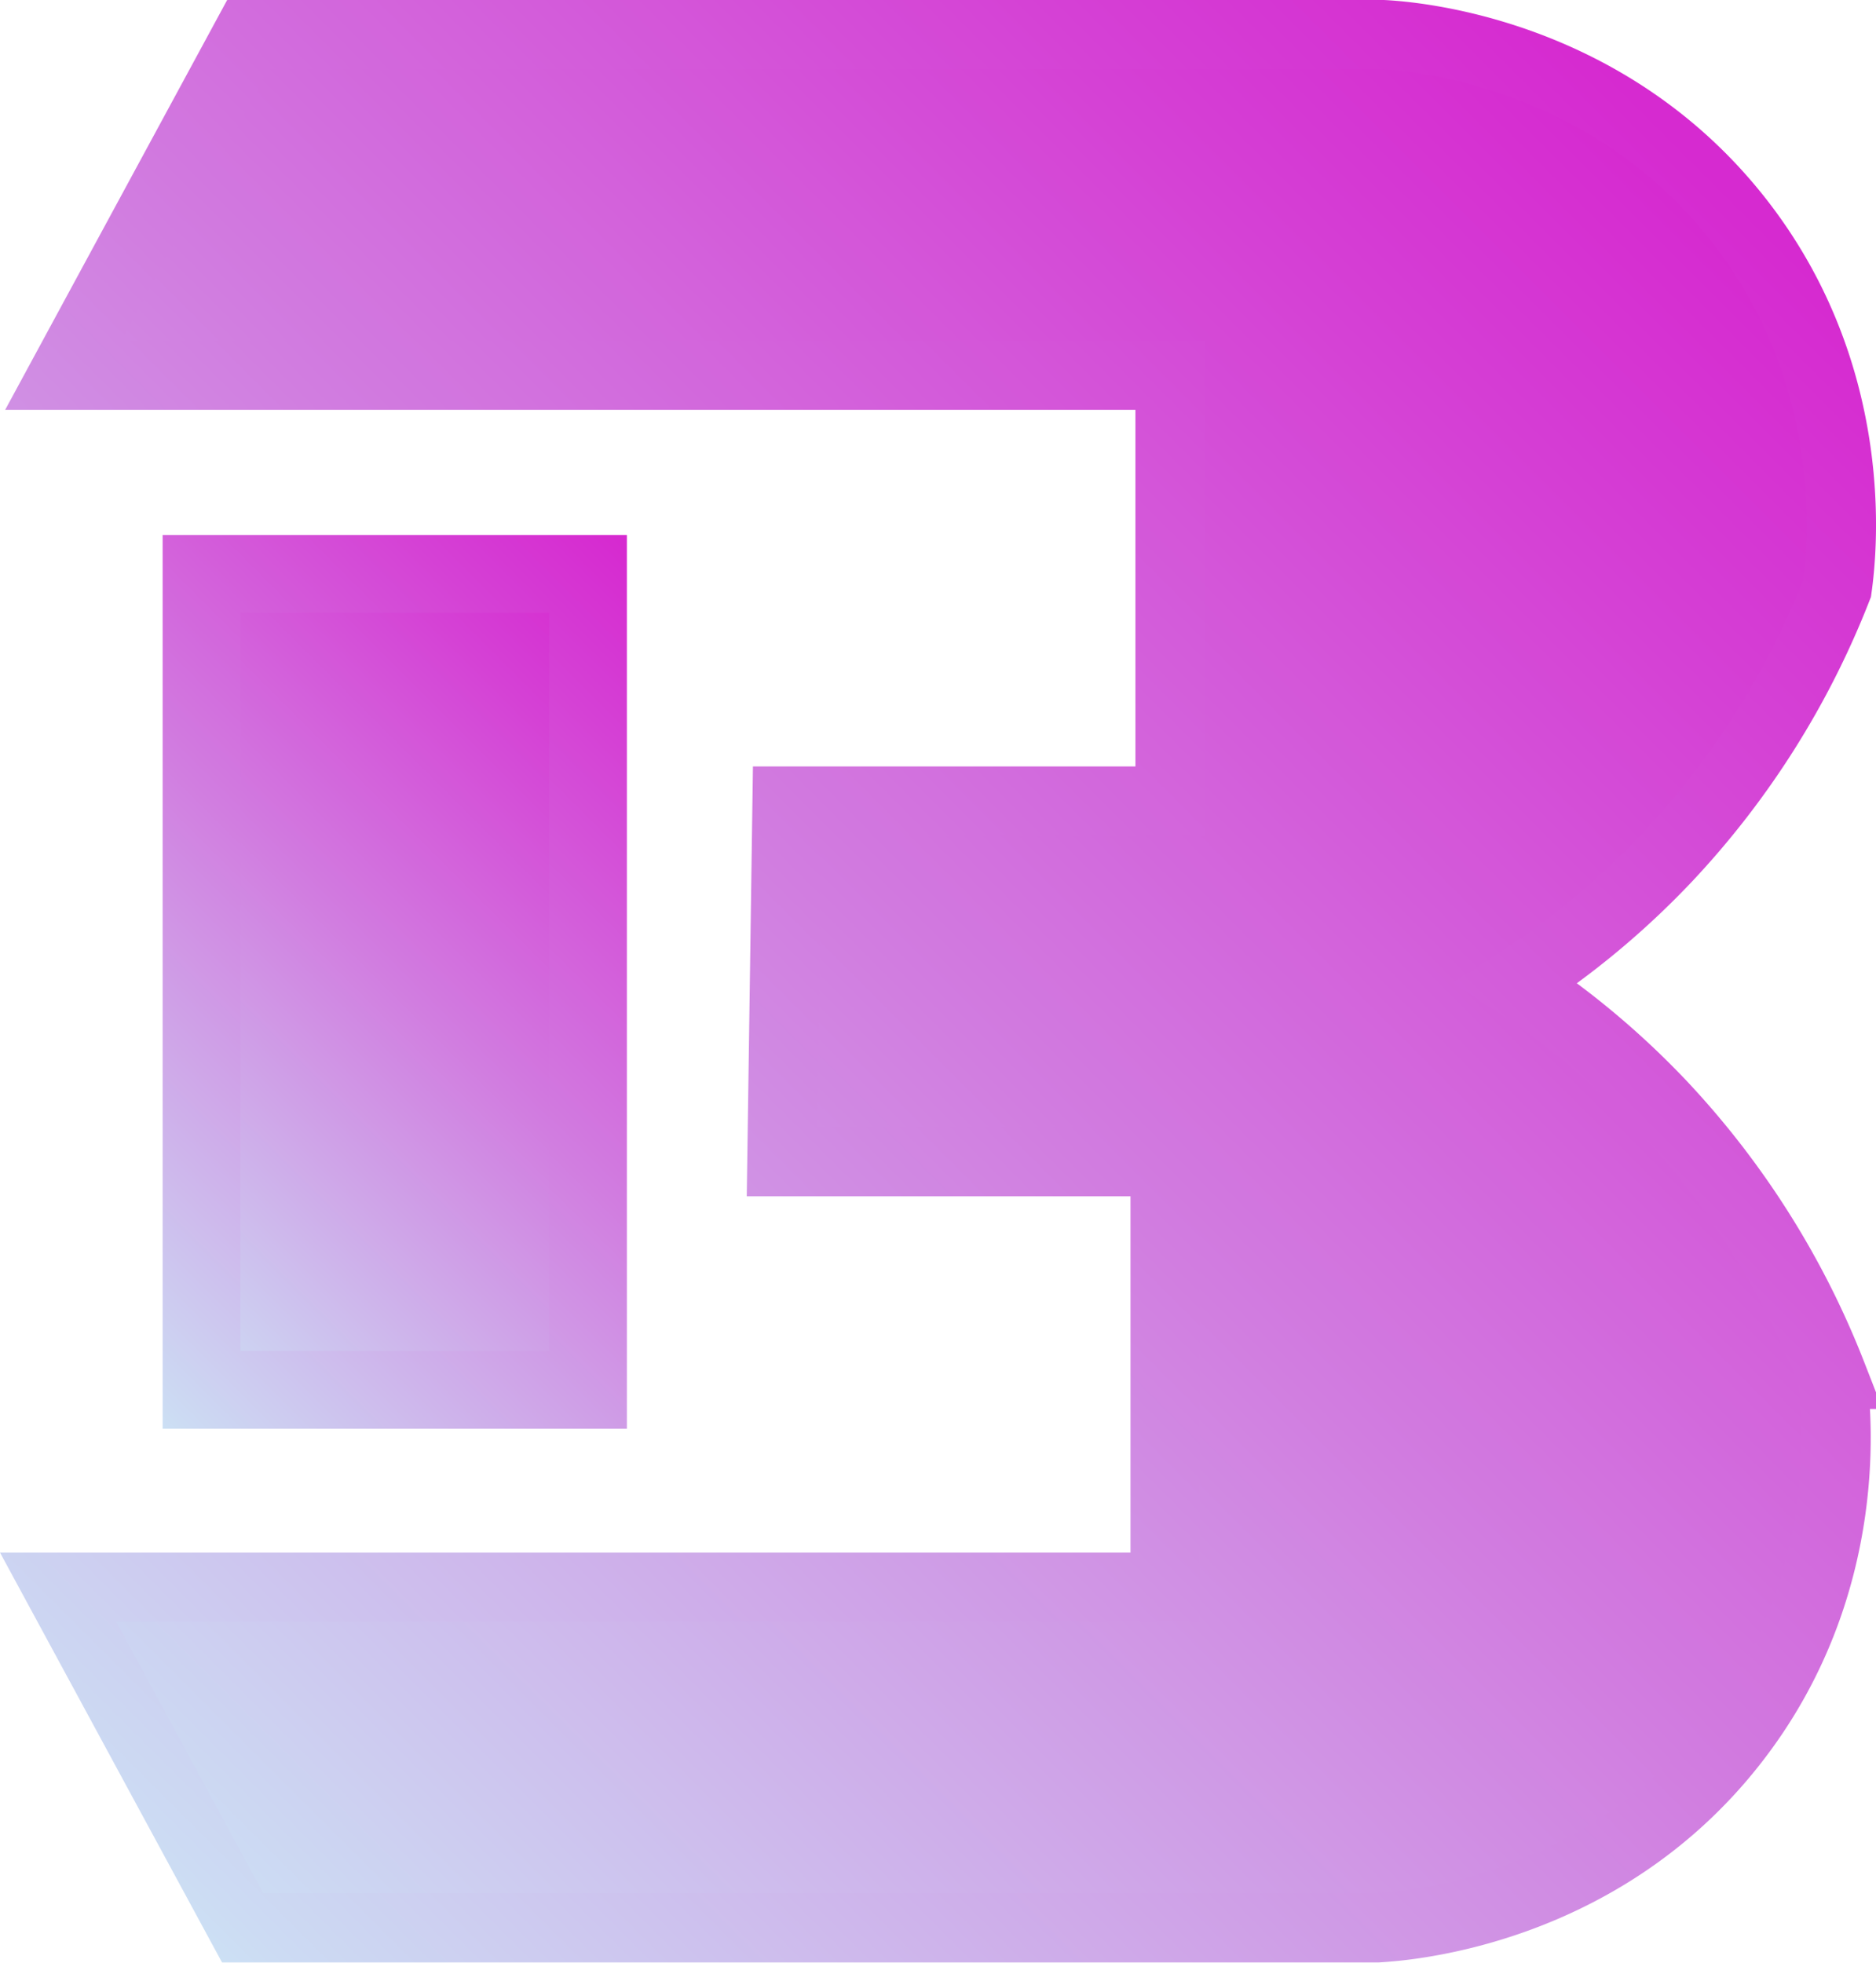 <svg id="Layer_1" data-name="Layer 1" xmlns="http://www.w3.org/2000/svg" xmlns:xlink="http://www.w3.org/1999/xlink" viewBox="0 0 379.39 396.92"><defs><style>.cls-1,.cls-2{stroke-miterlimit:10;}.cls-1{stroke-width:15.72px;fill:url(#linear-gradient);stroke:url(#linear-gradient-2);}.cls-2{stroke-width:14px;fill:url(#linear-gradient-3);stroke:url(#linear-gradient-4);}</style><linearGradient id="linear-gradient" x1="19.03" y1="259.37" x2="140.63" y2="137.78" gradientUnits="userSpaceOnUse"><stop offset="0" stop-color="#cce0f4"/><stop offset="0.02" stop-color="#ccdbf3"/><stop offset="0.5" stop-color="#d17de0"/><stop offset="0.84" stop-color="#d541d5"/><stop offset="0.99" stop-color="#d62ad0"/></linearGradient><linearGradient id="linear-gradient-2" x1="11.18" y1="267.23" x2="148.49" y2="129.92" xlink:href="#linear-gradient"/><linearGradient id="linear-gradient-3" x1="84.22" y1="418.7" x2="408.71" y2="94.22" xlink:href="#linear-gradient"/><linearGradient id="linear-gradient-4" x1="78.32" y1="423.97" x2="413.34" y2="88.95" xlink:href="#linear-gradient"/></defs><rect class="cls-1" x="40.75" y="116.06" width="78.17" height="165.02"/><path class="cls-2" d="M222.5,292.94H300V379H76.14l37.31,68.88H343c6-.35,45-3.29,71.75-37.31,25.39-32.23,21-68.35,20.09-74.62a169.69,169.69,0,0,0-34.44-54.53A165.4,165.4,0,0,0,371,256.81a165.54,165.54,0,0,0,30.49-25.35,169.69,169.69,0,0,0,34.44-54.53c.87-6.27,5.3-42.39-20.09-74.62-26.79-34-65.74-37-71.75-37.31H114.49L77.18,133.88H301V220H223.55Z" transform="translate(-64.38 -58)"/></svg>